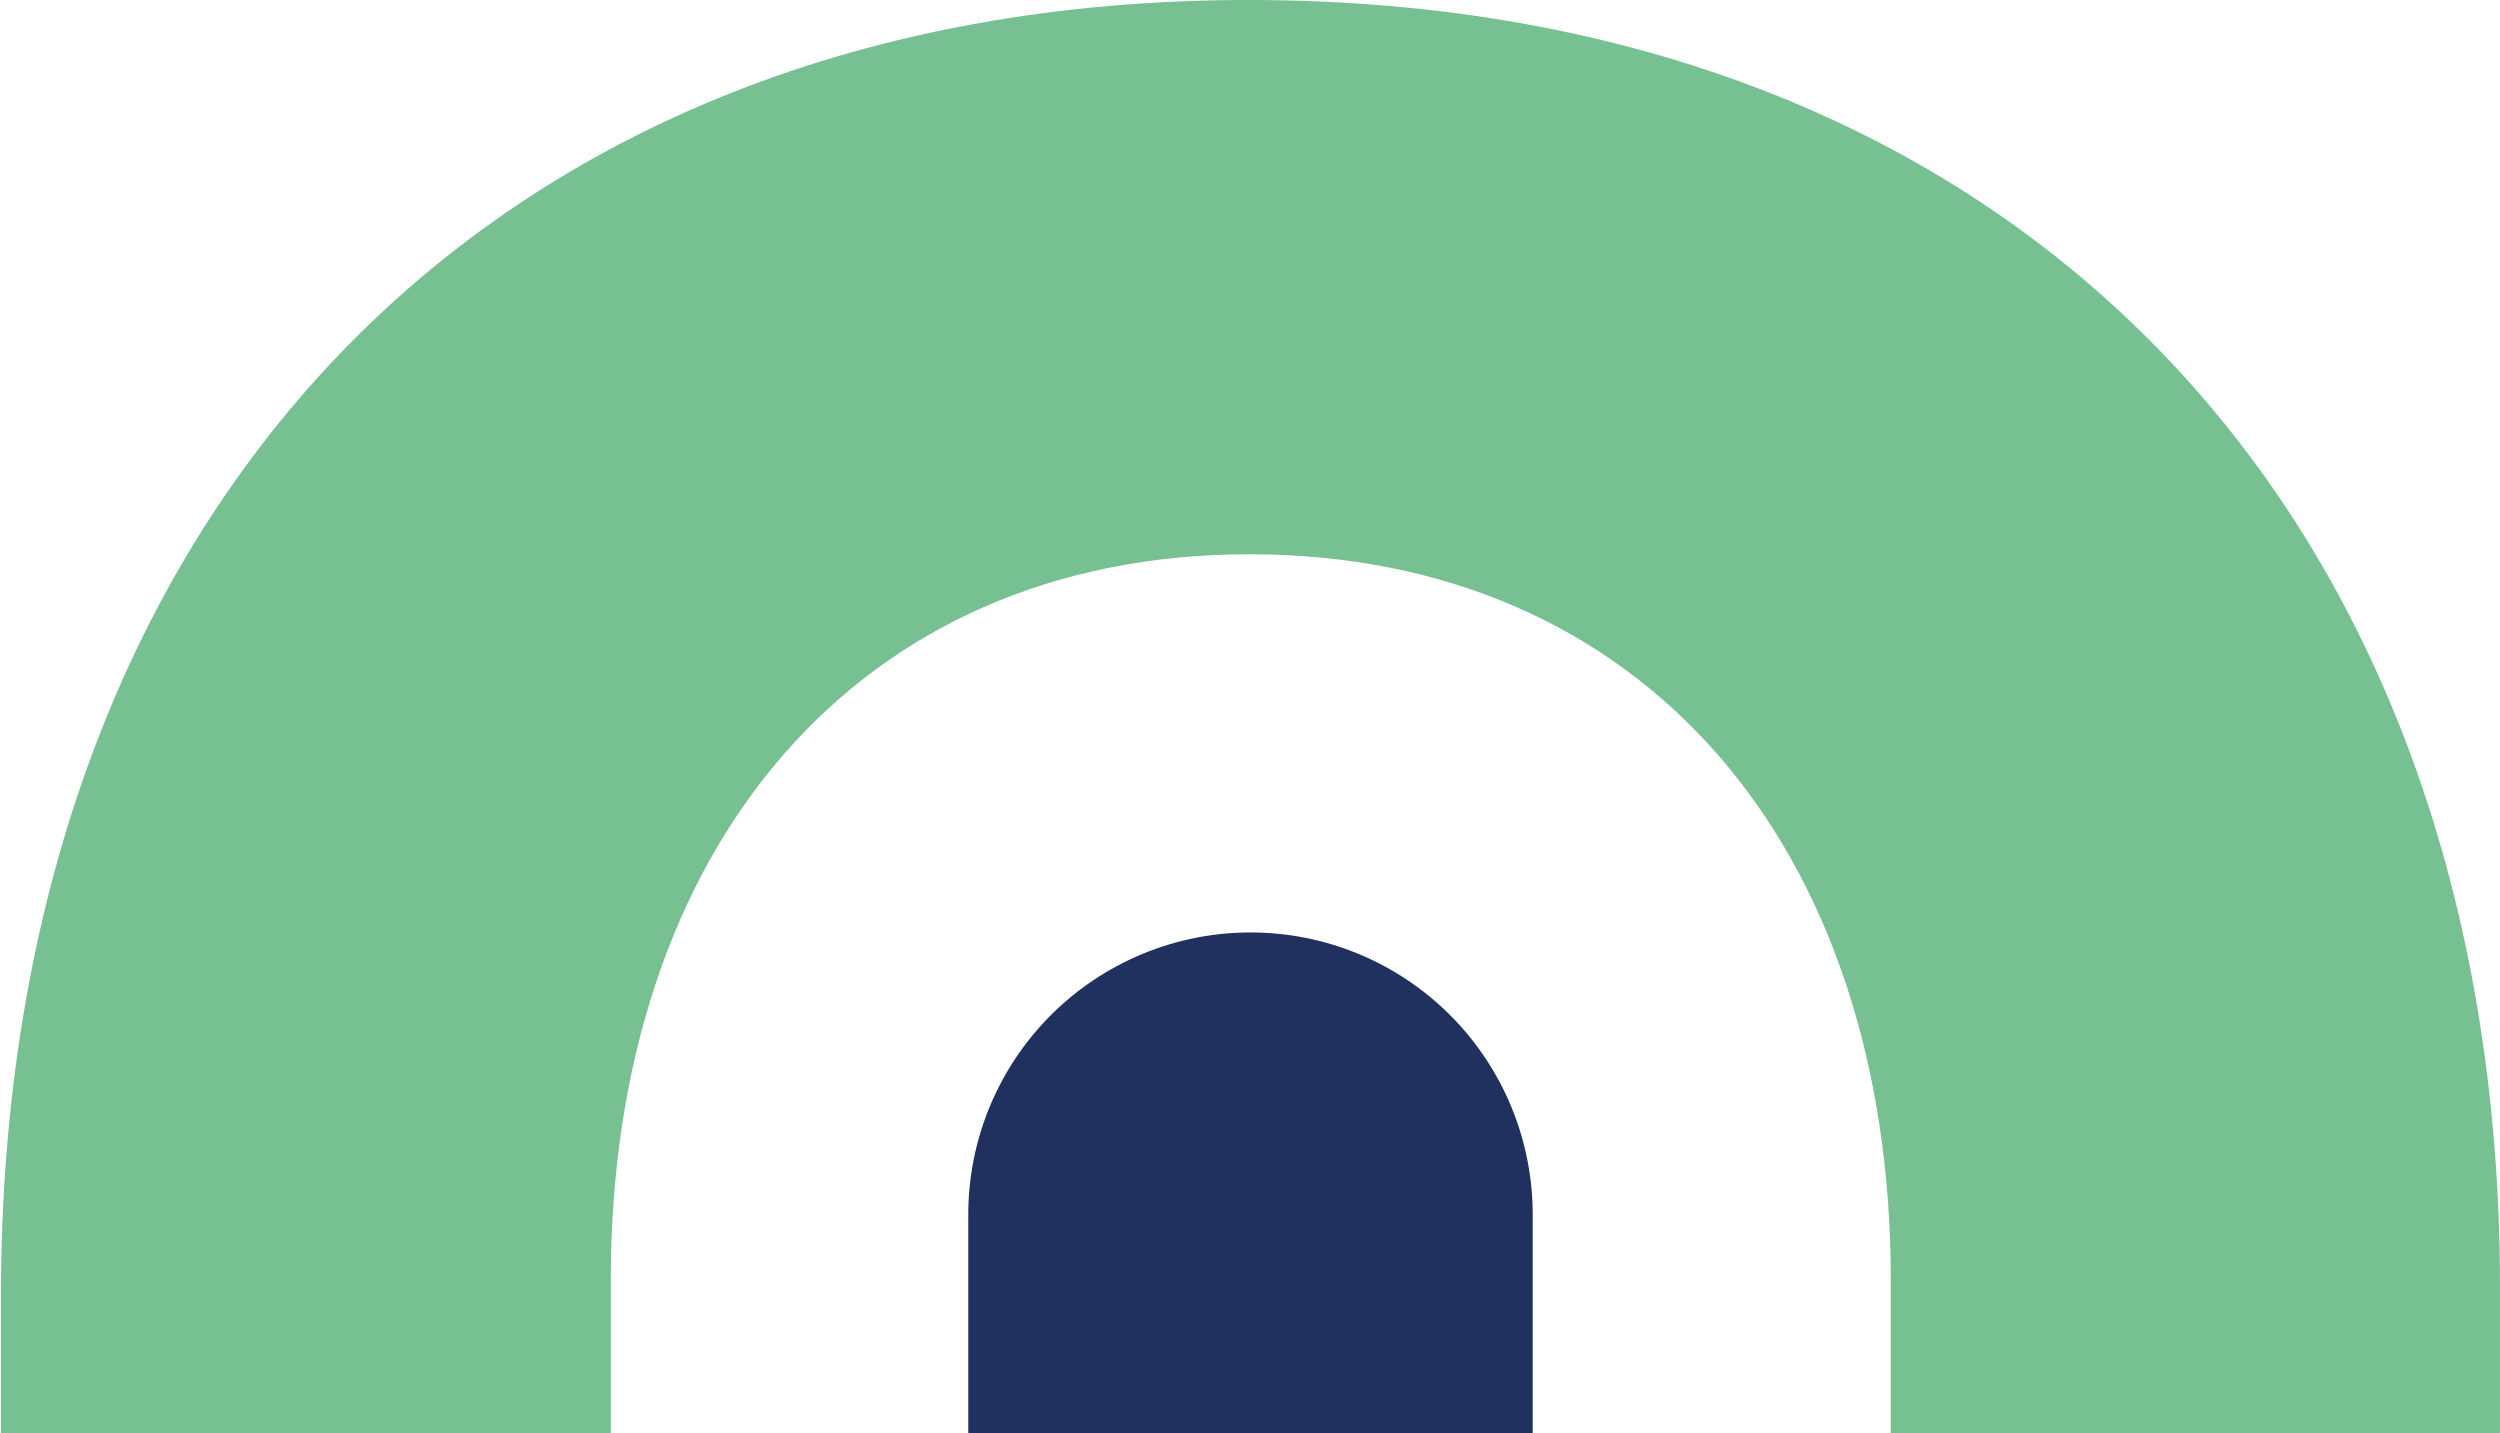 <svg width="1031" height="591" viewBox="0 0 1031 591" fill="none" xmlns="http://www.w3.org/2000/svg">
<path d="M514.935 4.49815e-05C830.9 7.26041e-05 1031 210.607 1031 531.1L1031 917.735L779.767 917.735L779.767 527.962C779.767 348.919 677.44 228.572 515.181 228.572C354.214 228.572 251.887 348.919 251.887 527.962L251.887 917.611L0.406 917.611L0.406 534.115C0.406 212.145 200.508 1.74934e-05 514.935 4.49815e-05Z" fill="#76C092"/>
<path d="M515.734 384.543C546.593 384.543 576.189 396.801 598.01 418.62C619.831 440.44 632.09 470.033 632.09 500.89L632.09 617.237L399.316 617.237L399.316 500.952C399.308 485.662 402.313 470.521 408.161 456.394C414.009 442.267 422.584 429.431 433.396 418.62C444.208 407.809 457.045 399.235 471.173 393.387C485.301 387.54 500.443 384.535 515.734 384.543Z" fill="#20315F"/>
</svg>
